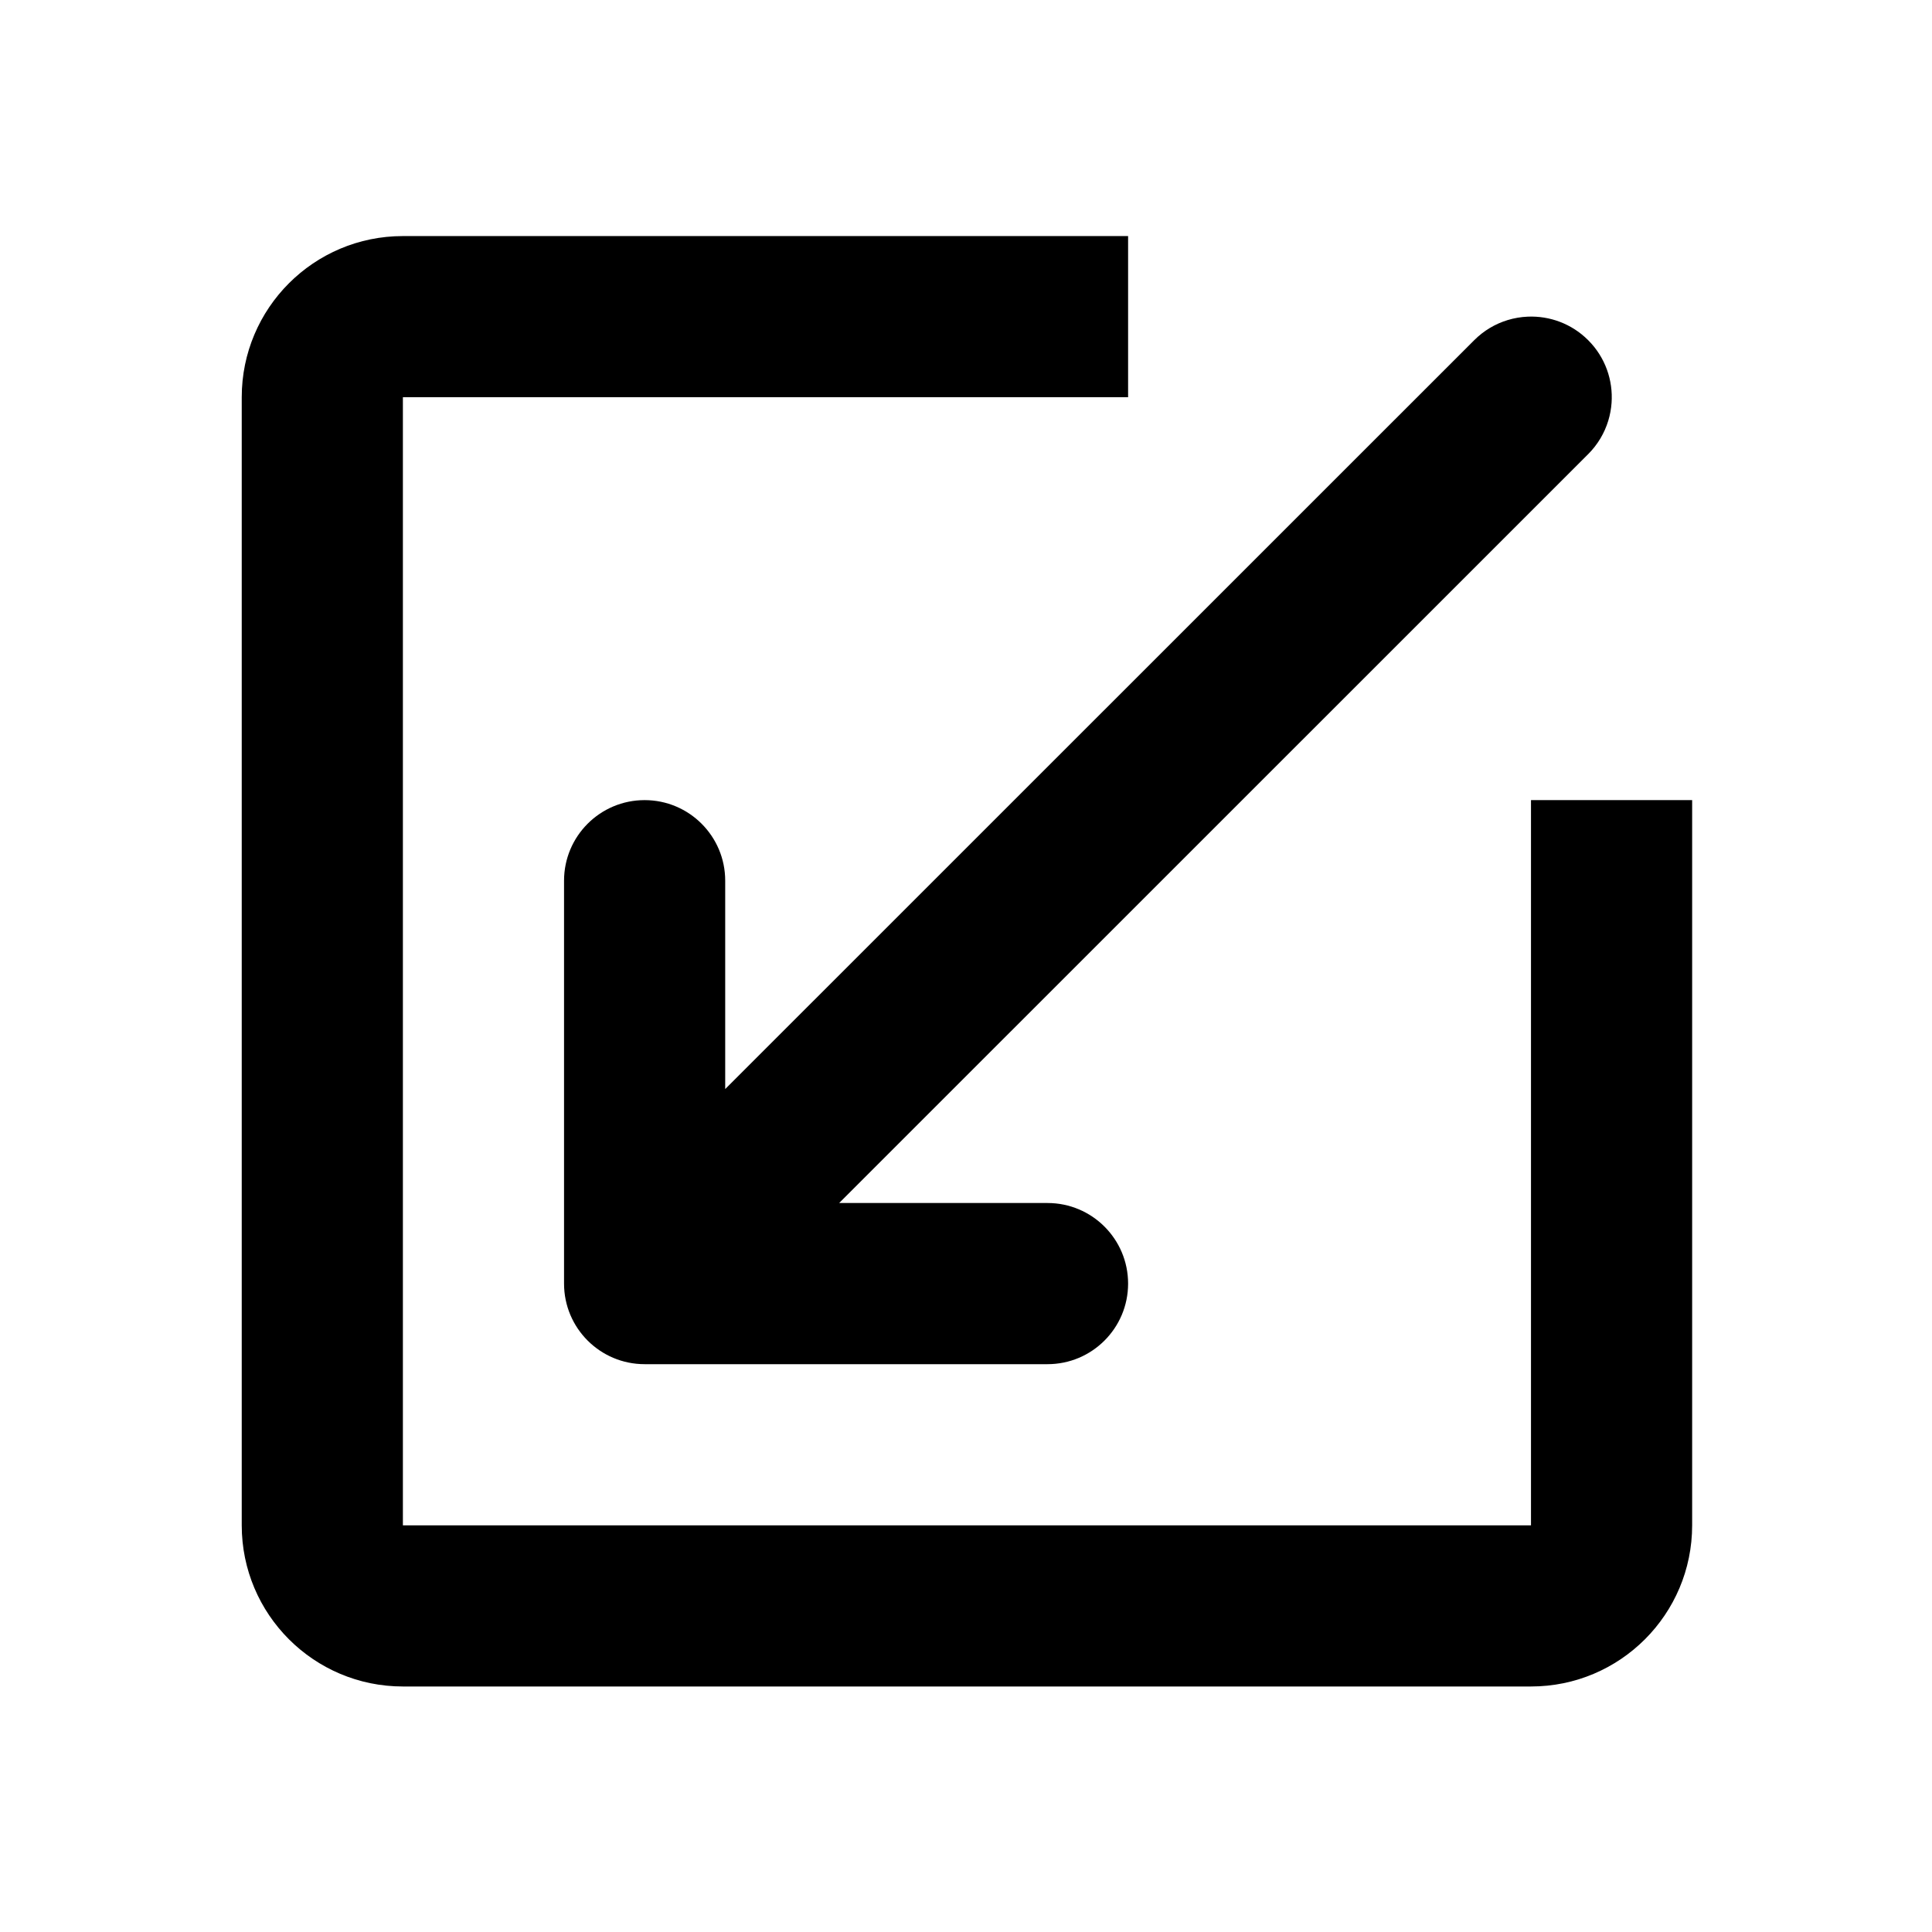 <!-- Generated by IcoMoon.io -->
<svg version="1.1" xmlns="http://www.w3.org/2000/svg" width="720" height="720" viewBox="0 0 720 720">
<title>import</title>
<path fill="black" d="M591.866 126.776c6.403 6.403 9.309 14.979 8.72 23.354-0.159 2.255-0.571 4.495-1.237 6.675-1.387 4.551-3.883 8.838-7.483 12.438l-279.135 279.085h77.65c16.585 0 30.030 13.444 30.030 30.030s-13.444 30.030-30.030 30.030h-150.147c-16.585 0-30.030-13.444-30.030-30.030v-150.147c0-16.585 13.445-30.030 30.030-30.030s30.030 13.444 30.030 30.030v77.65l279.135-279.086c3.601-3.6 7.886-6.095 12.438-7.485 2.459-0.752 5-1.18 7.549-1.285 8.096-0.333 16.3 2.59 22.48 8.769zM90.088 148.035c0-33.169 26.889-60.058 60.058-60.058h270.264v60.058h-270.264v420.41h420.41v-270.264h60.058v270.264c0 33.171-26.888 60.058-60.058 60.058h-420.41c-33.169 0-60.058-26.888-60.058-60.058v-420.41z"></path>
</svg>
